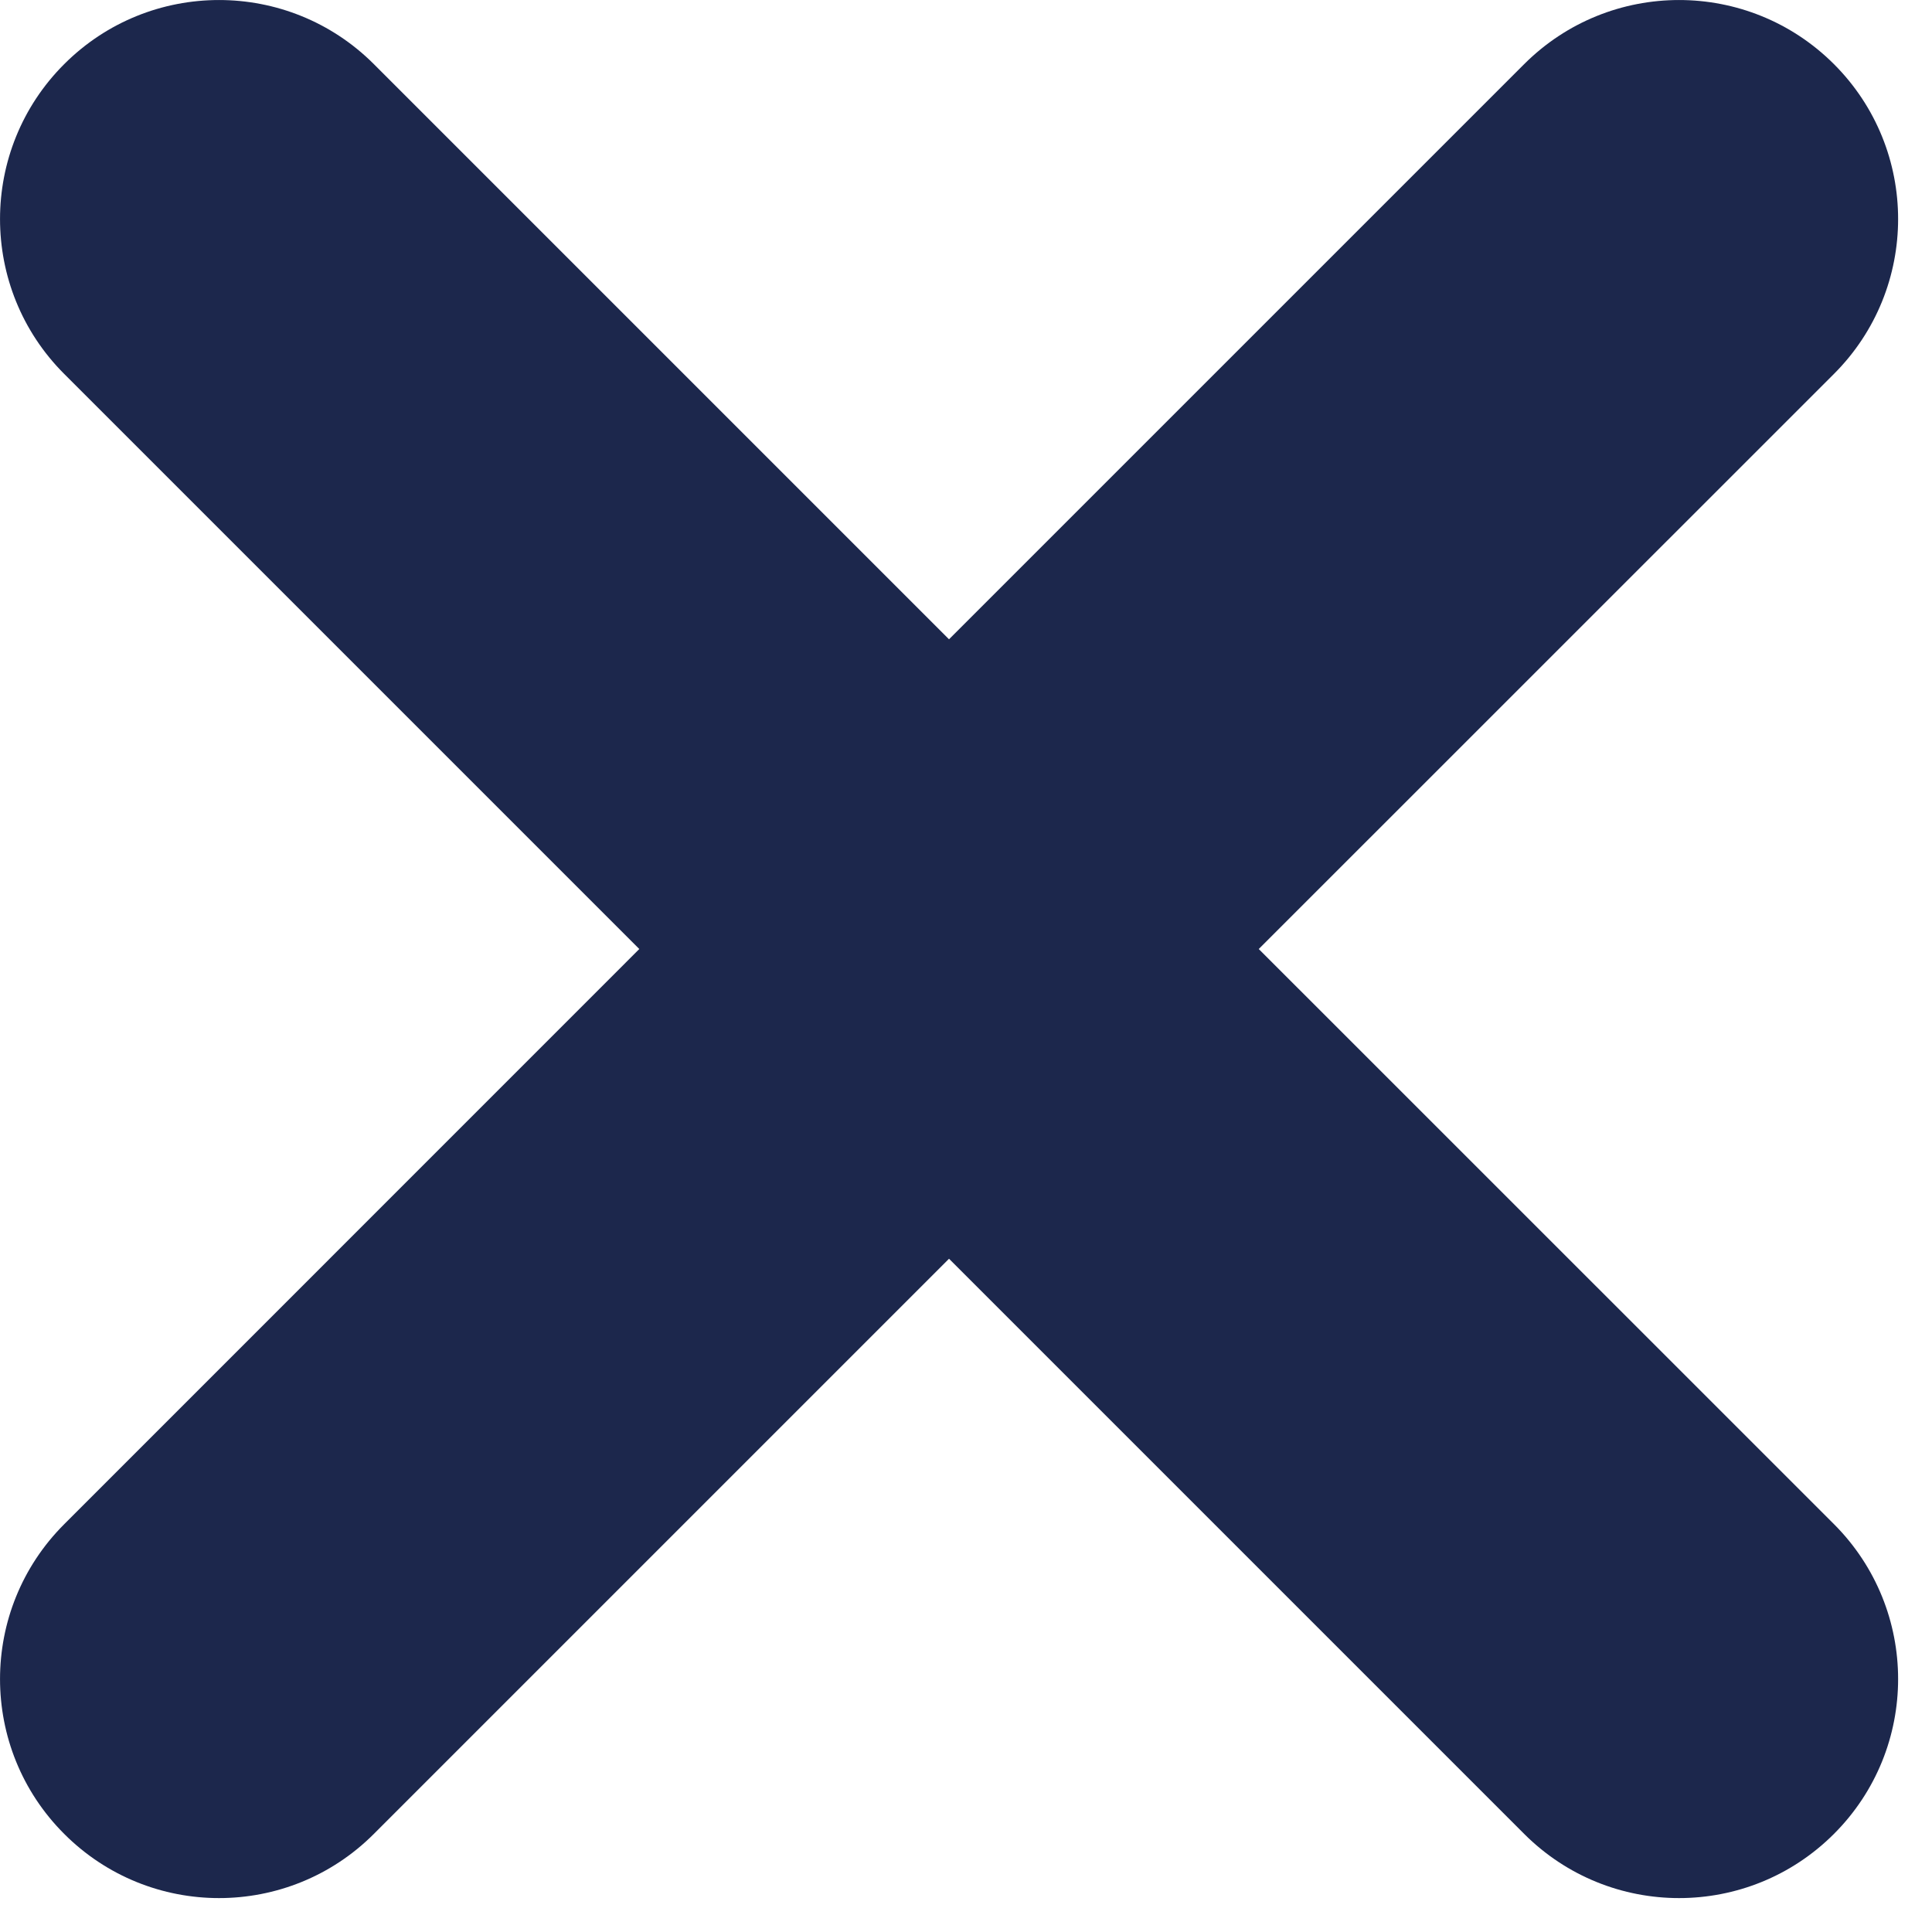 <svg width="19" height="19" viewBox="0 0 19 19" fill="none" xmlns="http://www.w3.org/2000/svg">
<path d="M3.677 0.631C2.836 -0.21 1.472 -0.21 0.631 0.631C-0.21 1.472 -0.21 2.836 0.631 3.677L6.287 9.333L0.631 14.99C-0.21 15.831 -0.21 17.194 0.631 18.035C1.472 18.877 2.836 18.877 3.677 18.035L9.333 12.379L14.989 18.035C15.831 18.877 17.194 18.877 18.036 18.035C18.877 17.194 18.877 15.831 18.036 14.989L12.379 9.333L18.036 3.677C18.877 2.836 18.877 1.472 18.036 0.631C17.194 -0.21 15.831 -0.21 14.989 0.631L9.333 6.287L3.677 0.631Z" fill="#1C274C"/>
</svg>

